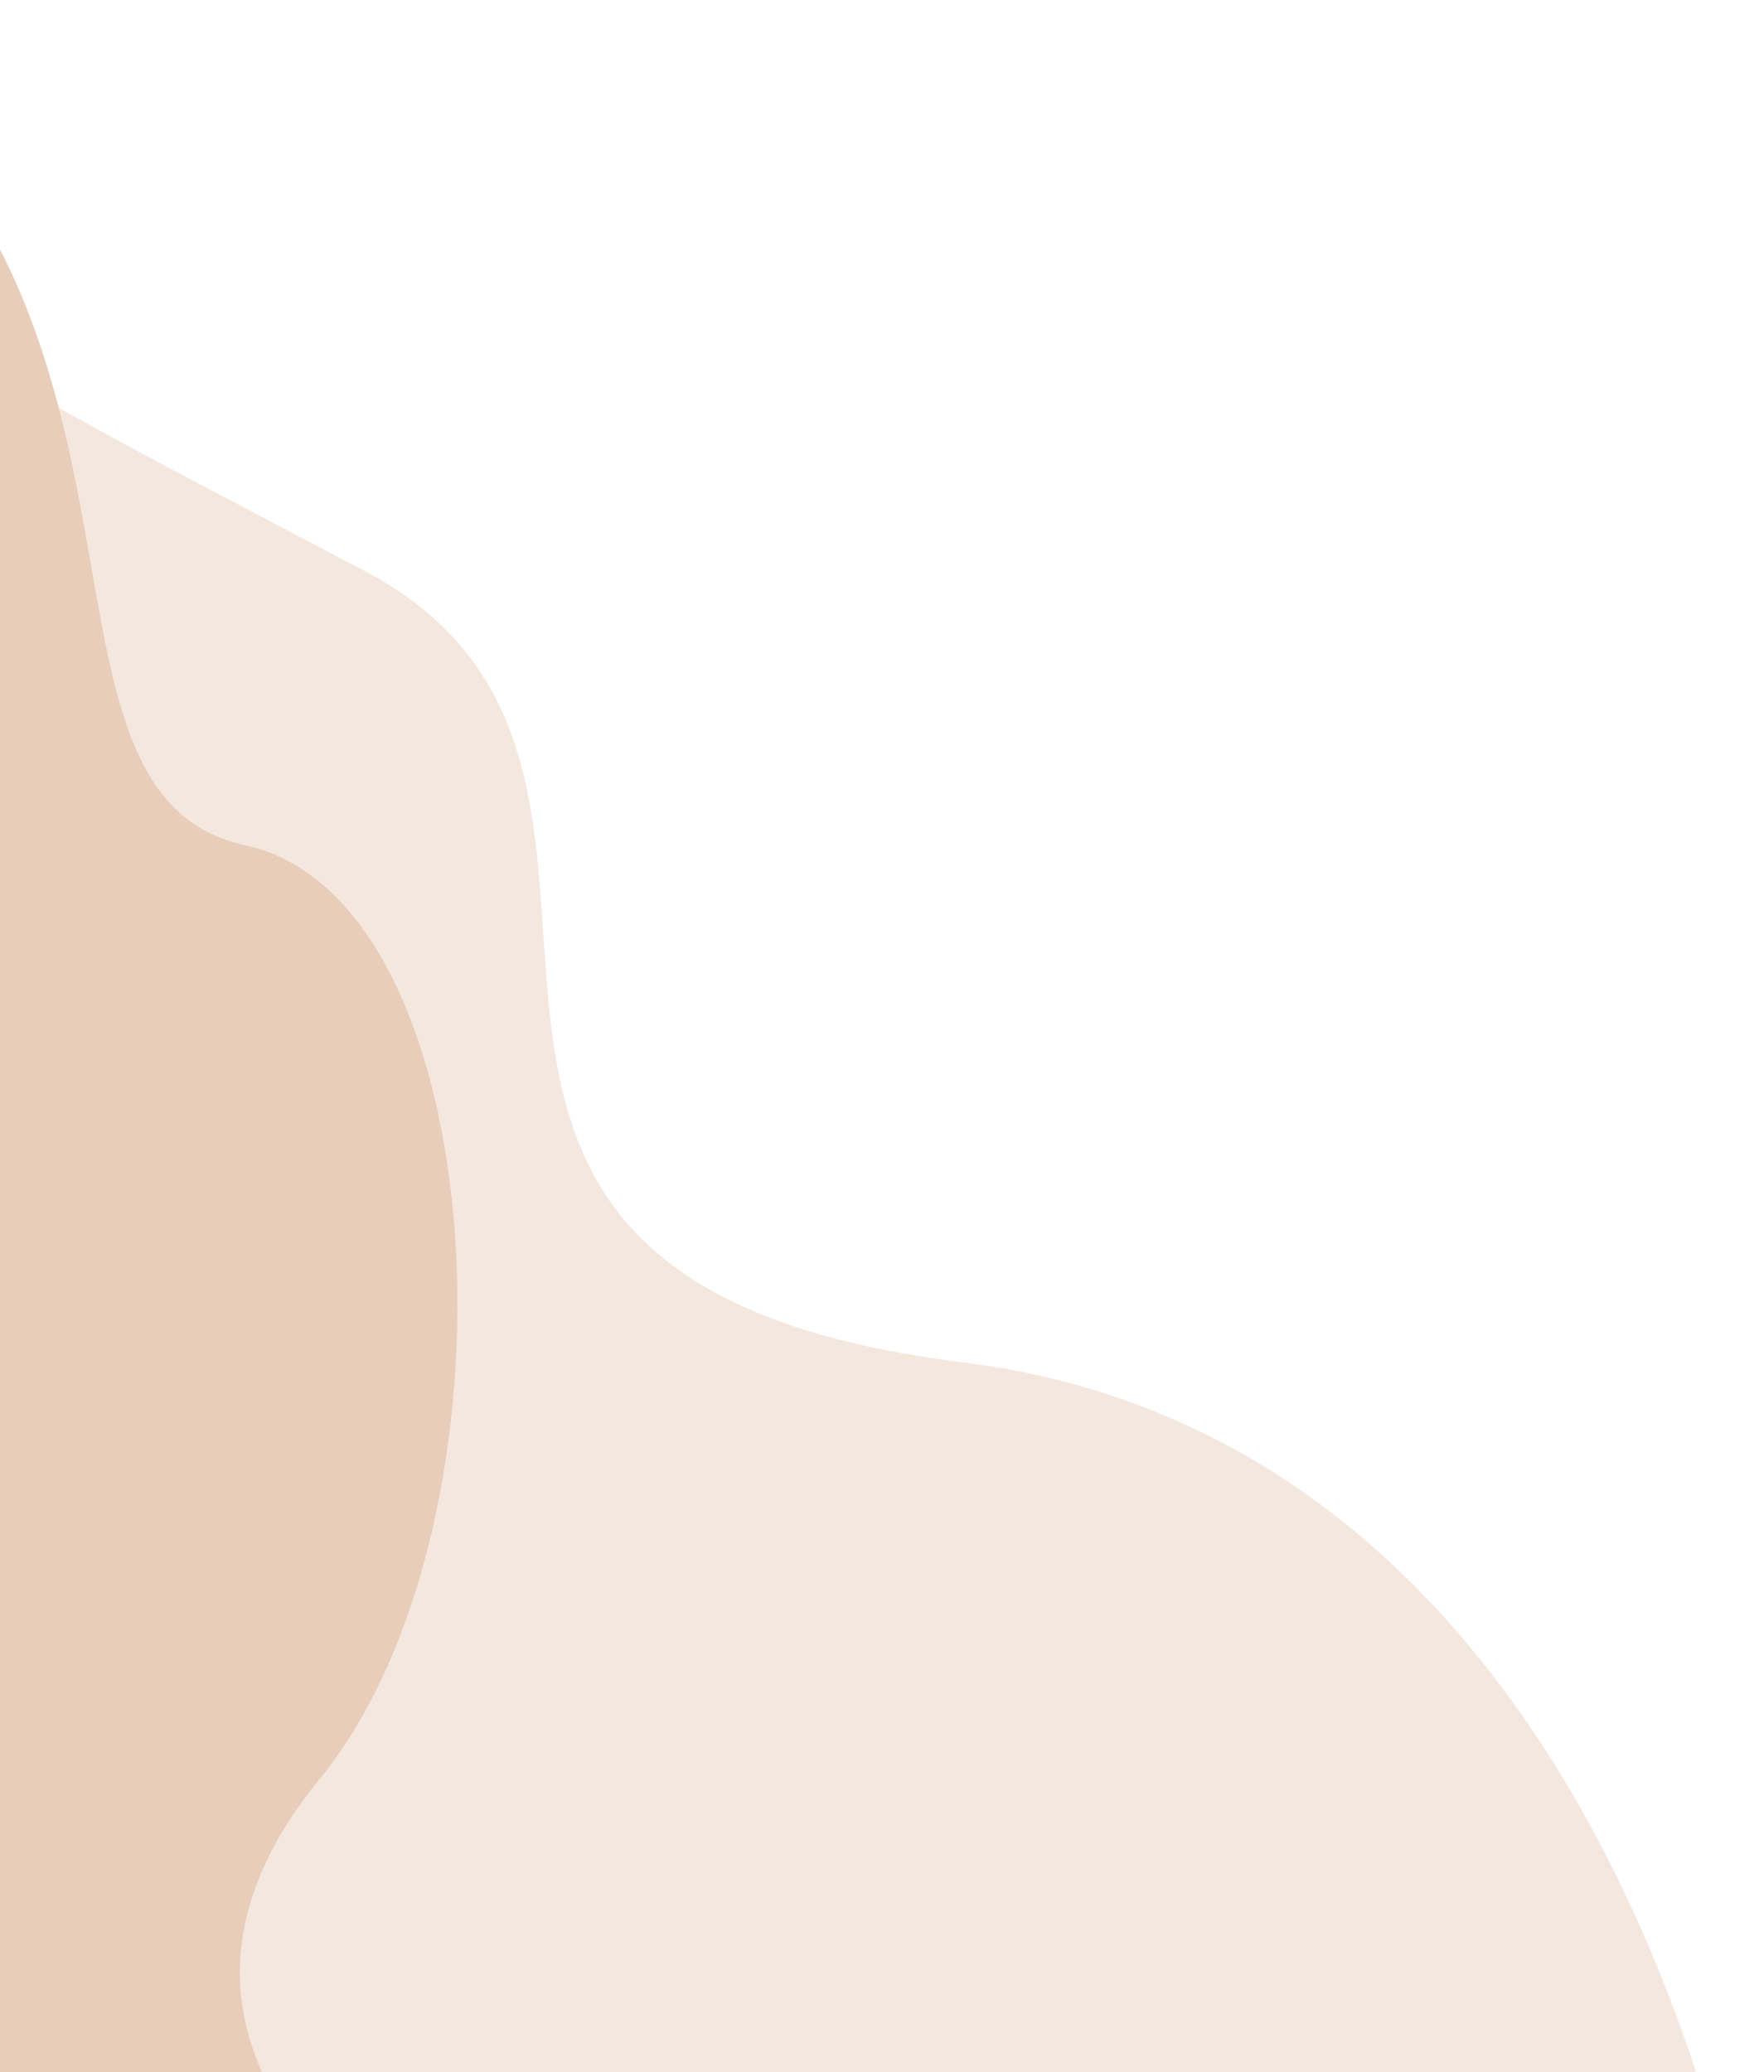 <svg xmlns="http://www.w3.org/2000/svg" width="172" height="202" viewBox="0 0 172 202" fill="none">
  <path d="M-24 12C-19.865 27.6 -1.115 36.3 35.615 55.7C72.346 75.1 27.346 124.6 93.788 132.8C160.231 141 171.288 226.2 171.288 226.2L-24 226.2L-24 12Z" fill="#F4E7DE"/>
  <path d="M-24 0C21.288 25 -0.731 77.1 23.885 82.4C48.5 87.7 51.481 148.6 31.192 173.4C5.038 205.3 53.019 226.2 53.019 226.2L-24 226.2L-24 0Z" fill="#E8CDBA"/>
</svg>